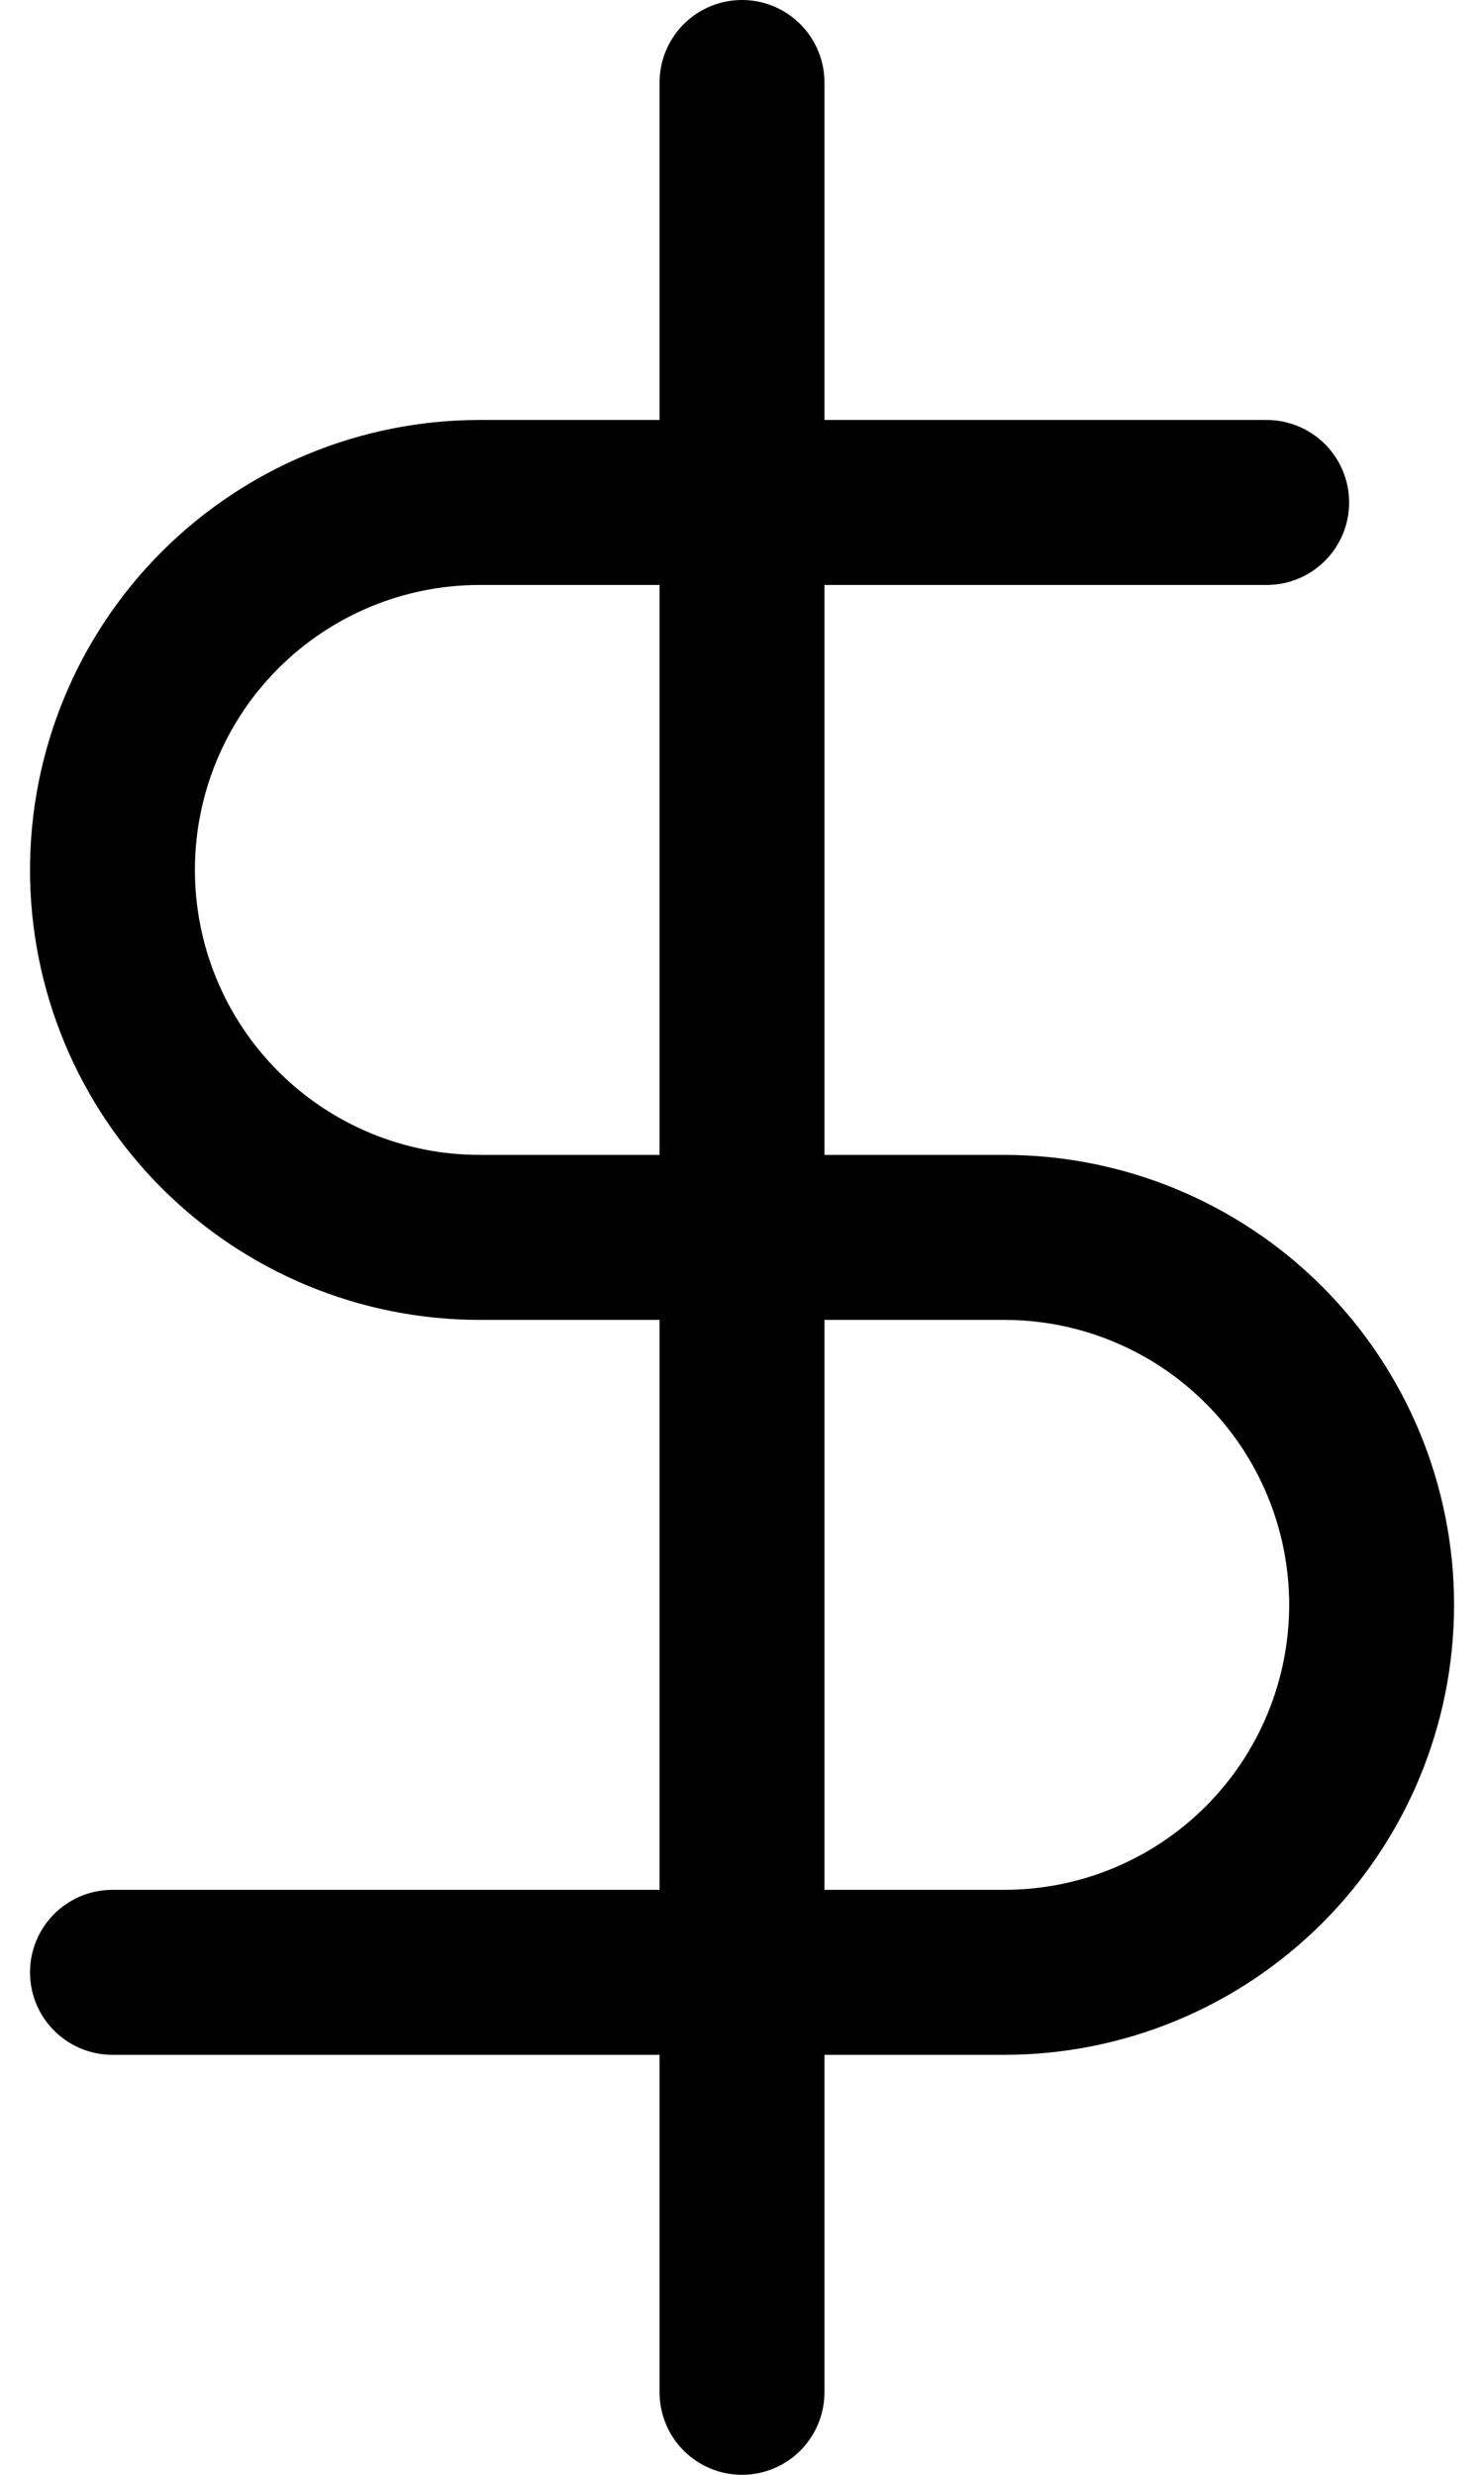 <svg width="18" height="30" viewBox="0 0 18 30" fill="none" xmlns="http://www.w3.org/2000/svg">
<path d="M9 1V29" stroke="black" stroke-width="2" stroke-linecap="round" stroke-linejoin="round"/>
<path d="M15.364 6.091H5.818C4.637 6.091 3.504 6.56 2.668 7.396C1.833 8.231 1.364 9.364 1.364 10.546C1.364 11.727 1.833 12.86 2.668 13.695C3.504 14.531 4.637 15 5.818 15H12.182C13.363 15 14.496 15.469 15.332 16.305C16.167 17.14 16.637 18.273 16.637 19.454C16.637 20.636 16.167 21.769 15.332 22.604C14.496 23.44 13.363 23.909 12.182 23.909H1.364" stroke="black" stroke-width="2" stroke-linecap="round" stroke-linejoin="round"/>
</svg>
